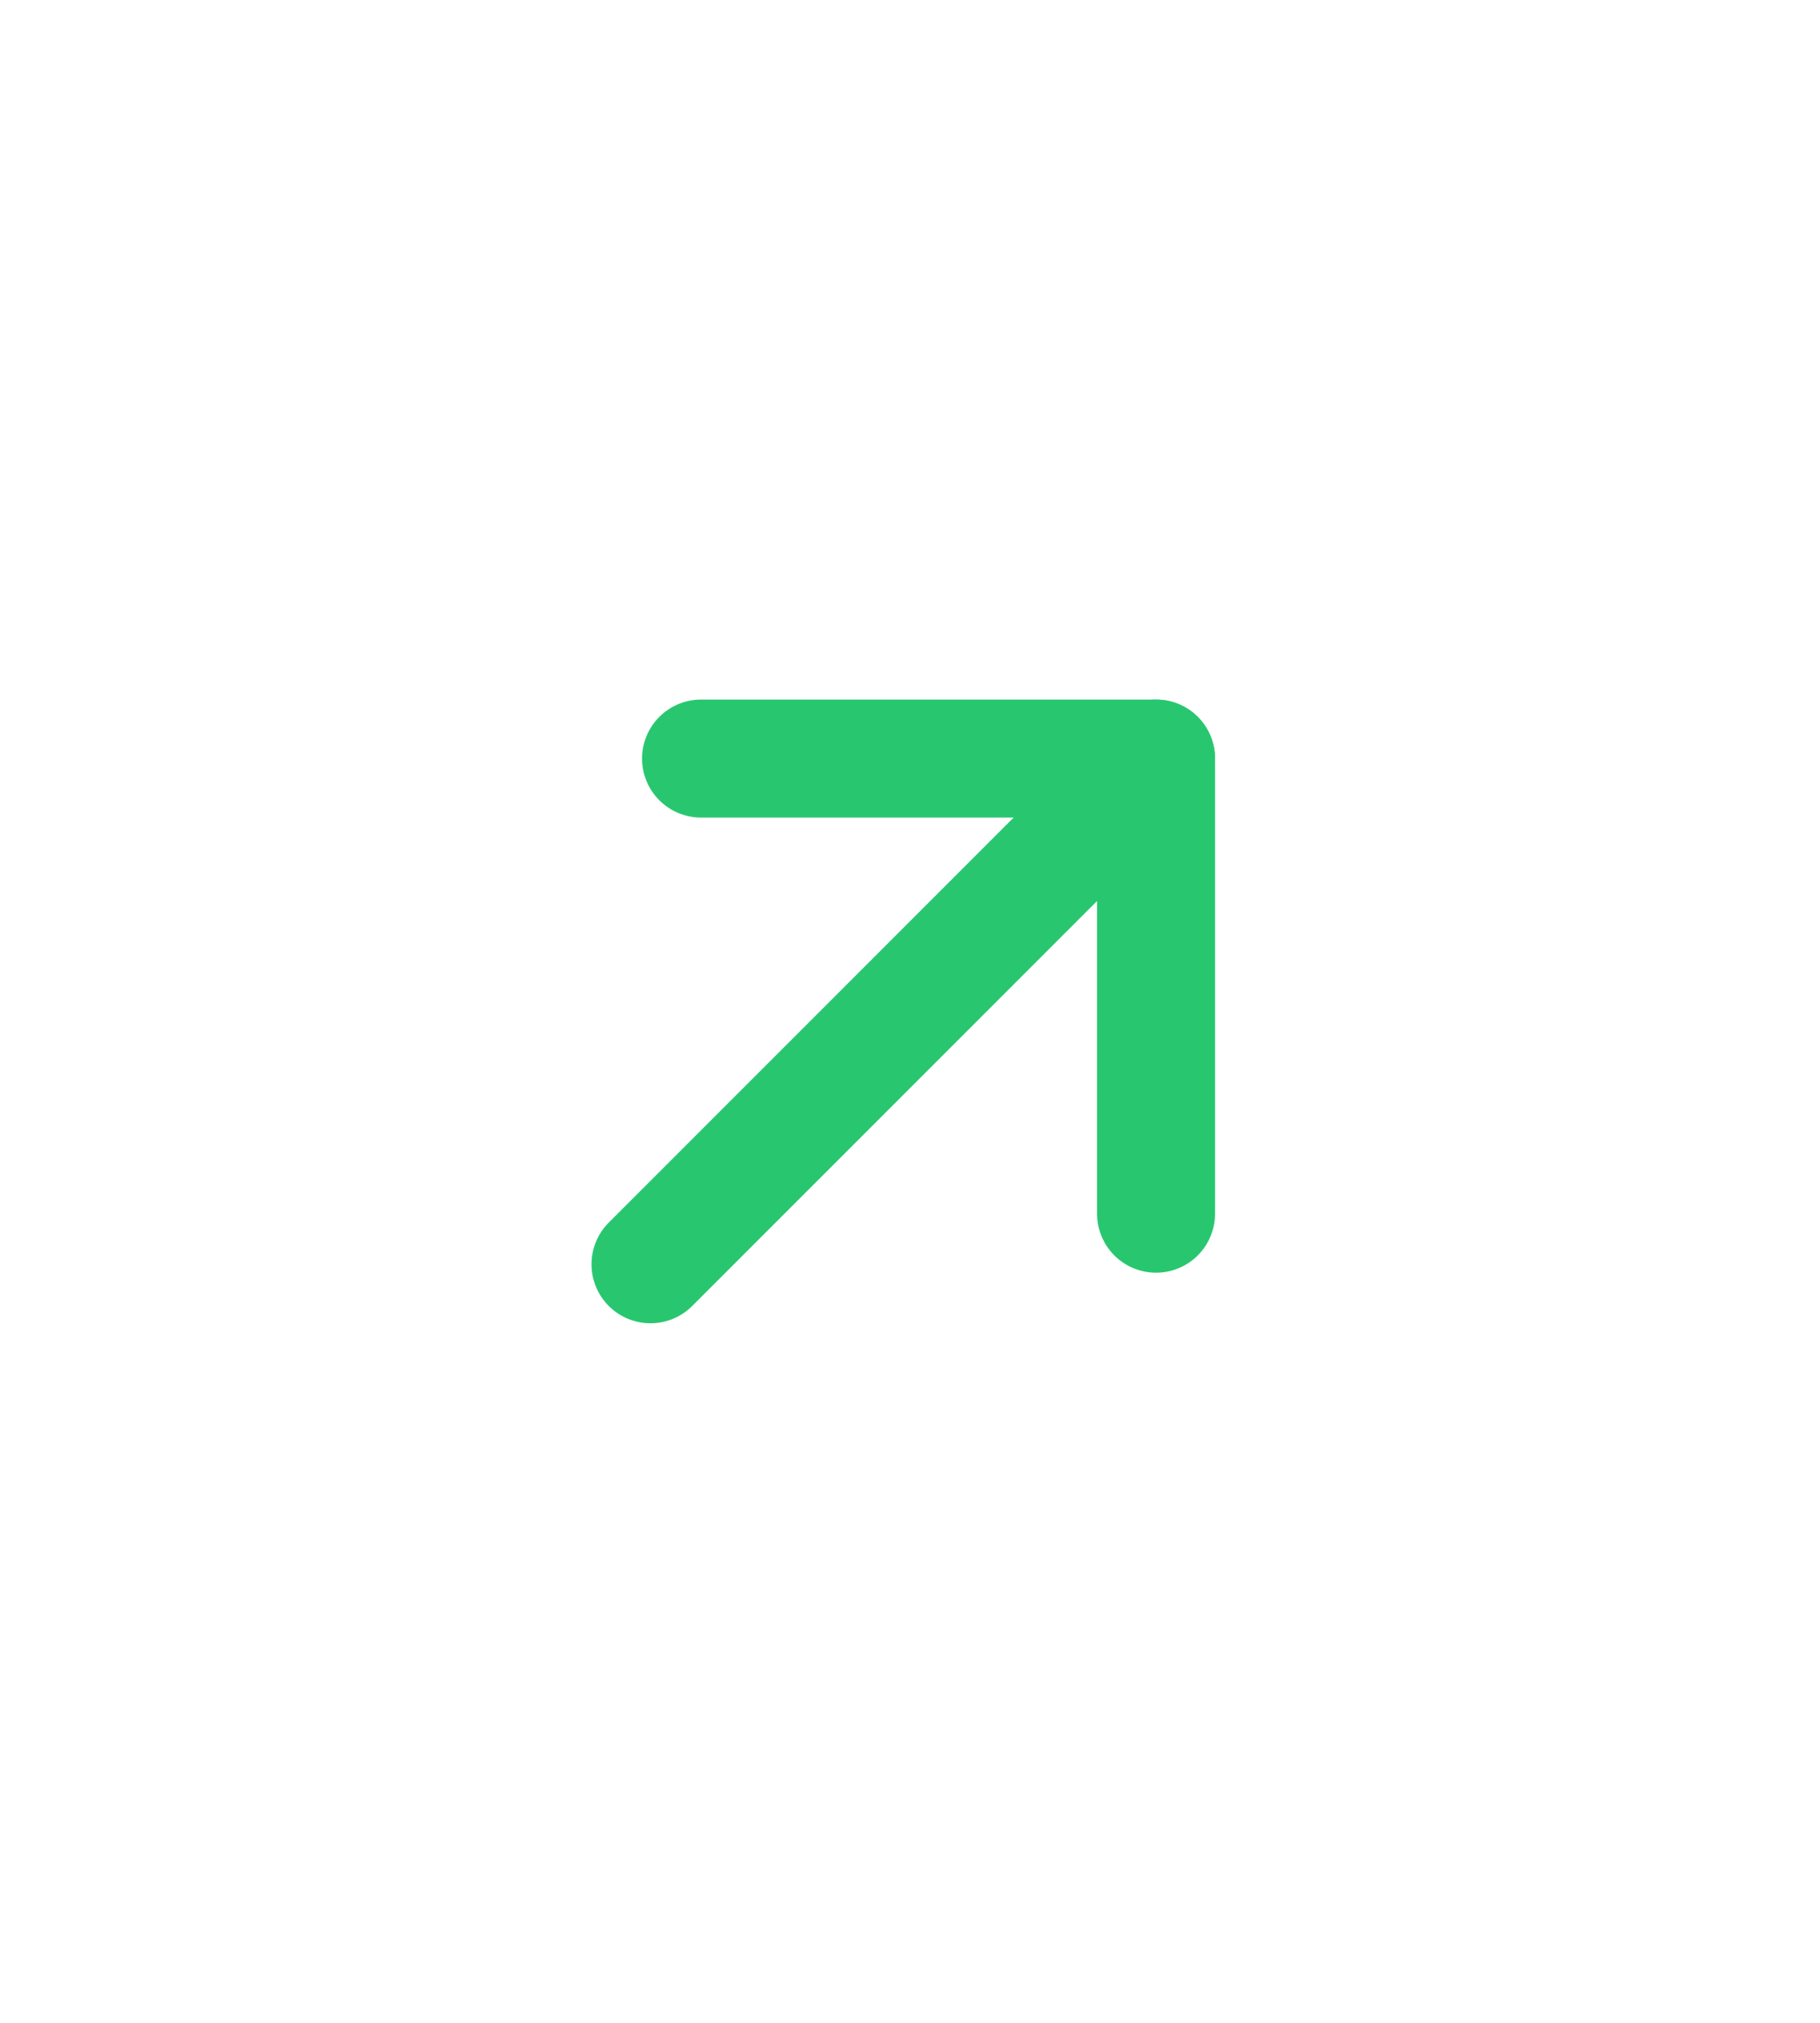 <svg width="27" height="30" viewBox="0 0 27 30" fill="none" xmlns="http://www.w3.org/2000/svg">
<path d="M17.15 11.25L9.65 18.75" stroke="#28C76F" stroke-width="1.75" stroke-linecap="round" stroke-linejoin="round"/>
<path d="M10.4 11.25H17.15V18" stroke="#28C76F" stroke-width="1.75" stroke-linecap="round" stroke-linejoin="round"/>
</svg>
